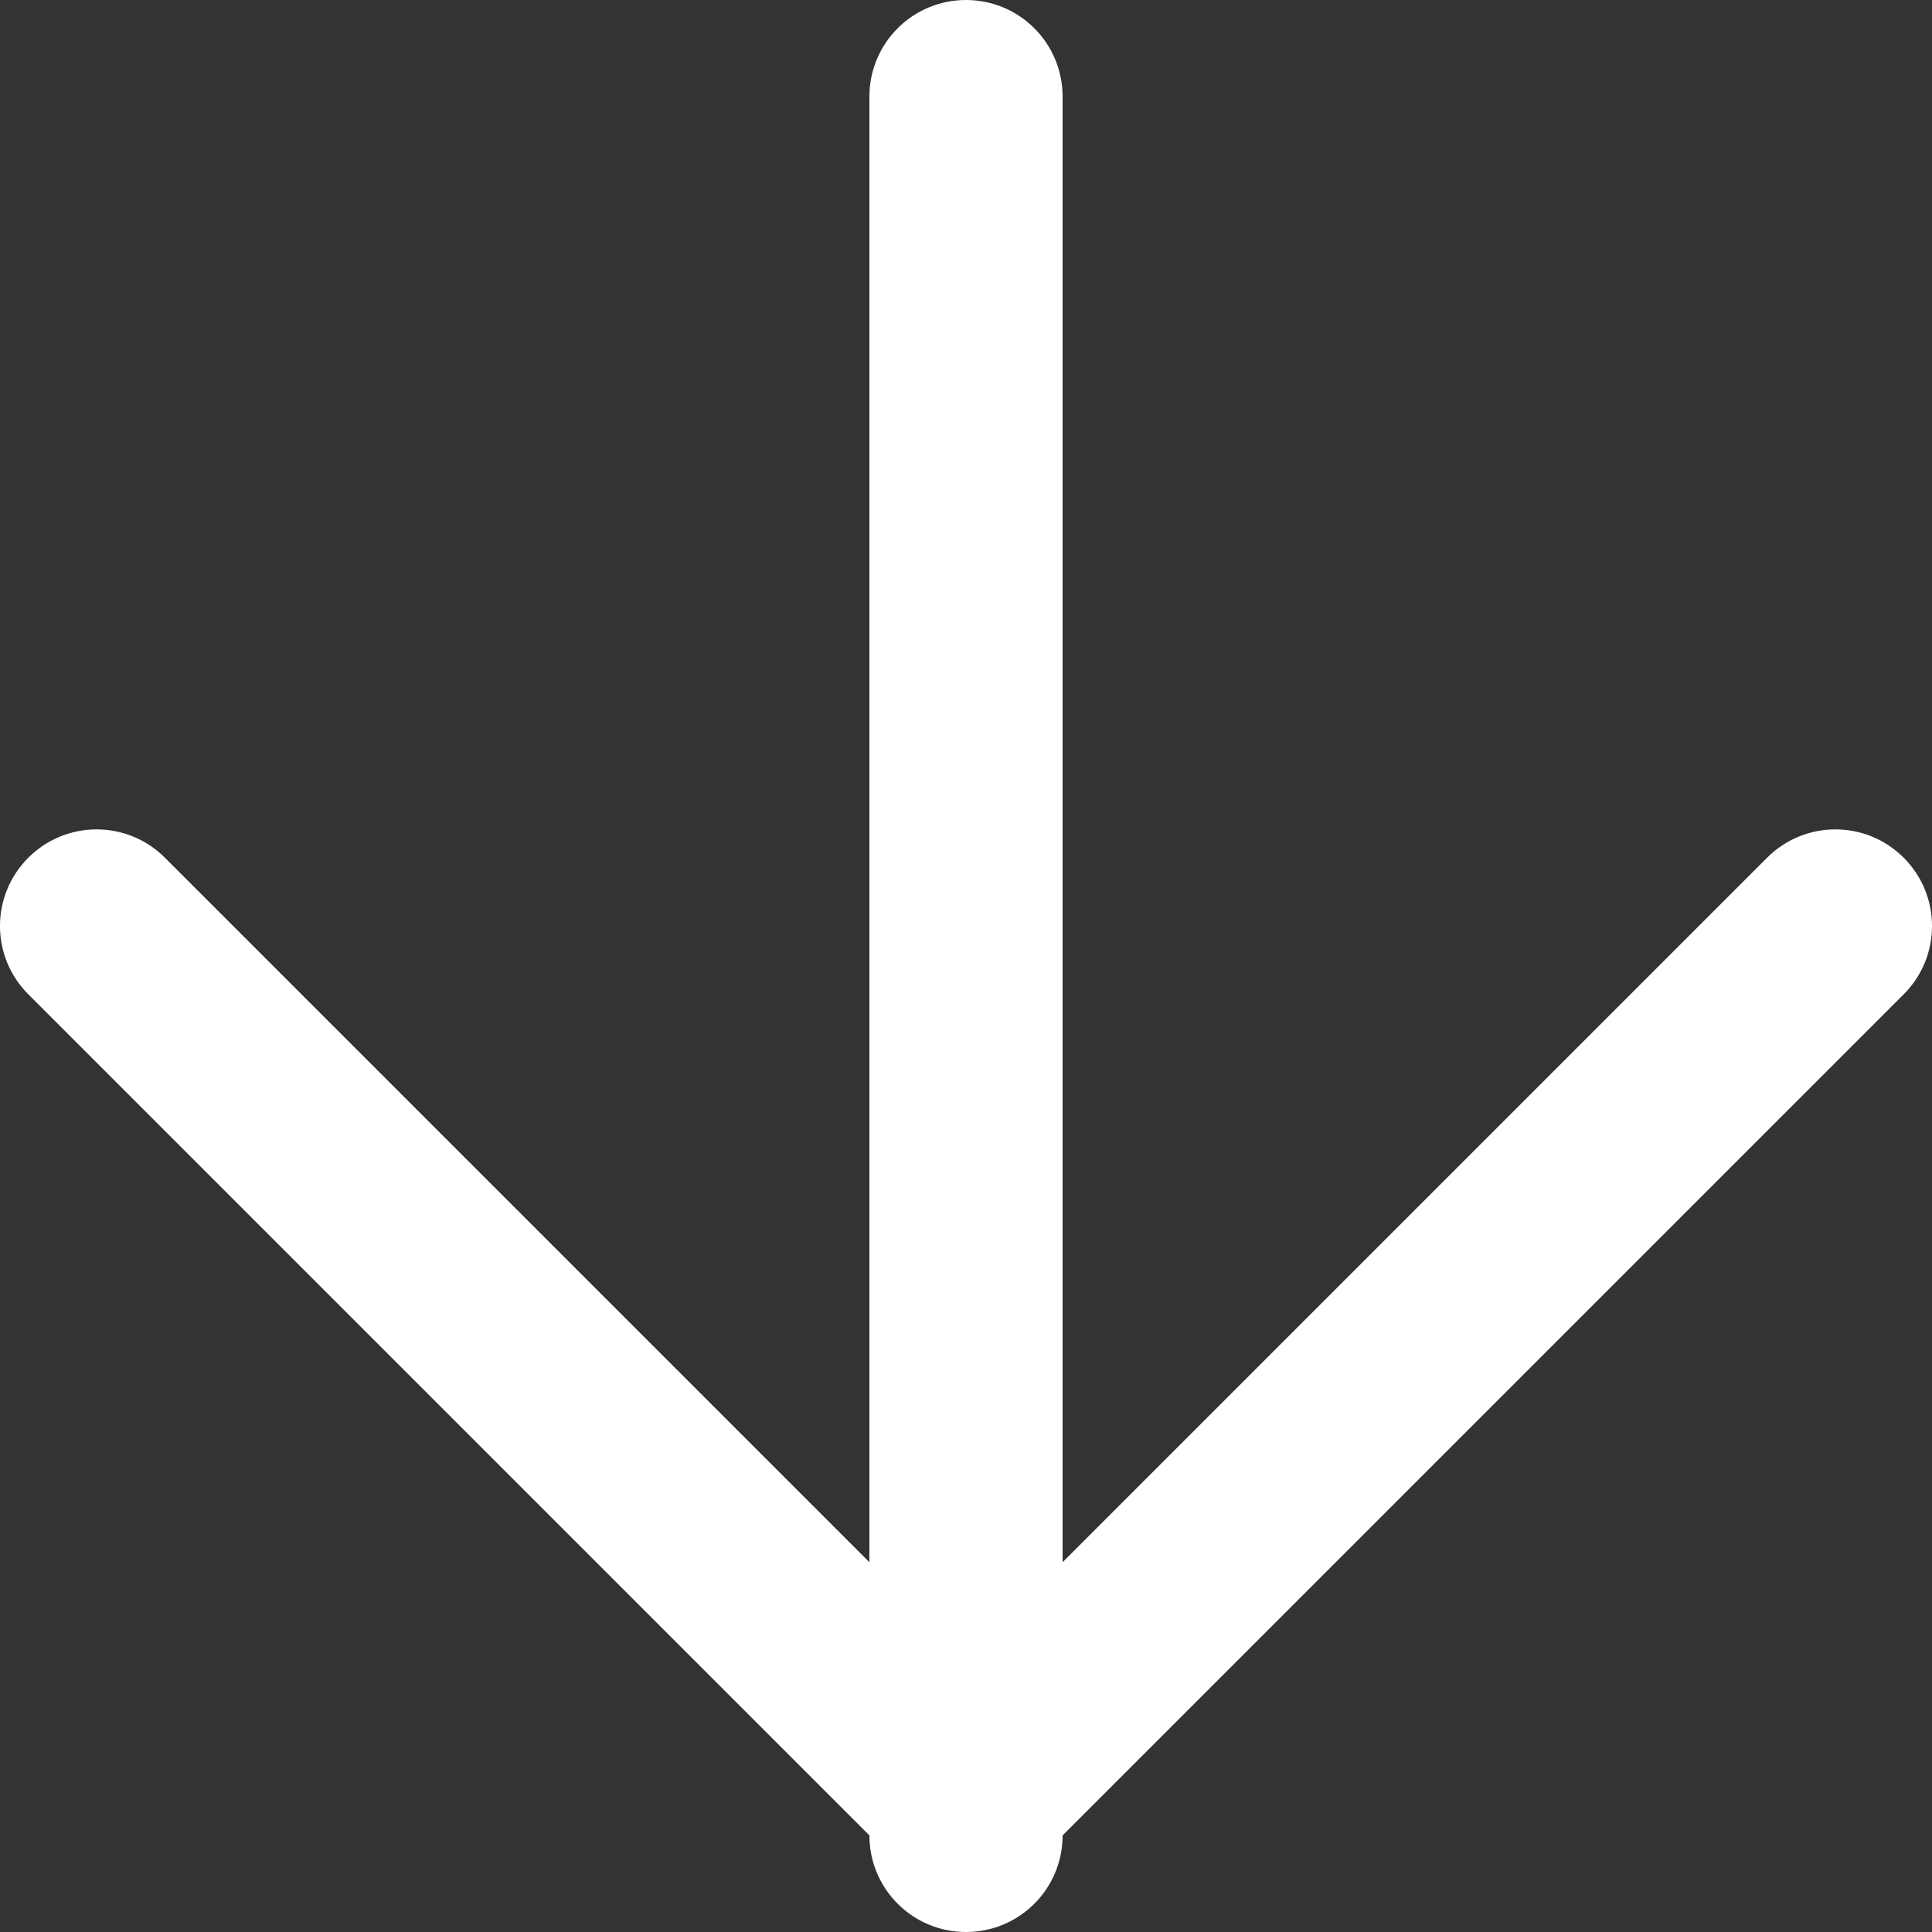 <?xml version="1.0" encoding="utf-8"?>
<!-- Generator: Adobe Illustrator 17.1.0, SVG Export Plug-In . SVG Version: 6.00 Build 0)  -->
<!DOCTYPE svg PUBLIC "-//W3C//DTD SVG 1.1//EN" "http://www.w3.org/Graphics/SVG/1.1/DTD/svg11.dtd">
<svg version="1.1" id="Layer_1" xmlns="http://www.w3.org/2000/svg" xmlns:xlink="http://www.w3.org/1999/xlink" x="0px" y="0px"
	 viewBox="0 0 40 40" enable-background="new 0 0 40 40" xml:space="preserve">
<rect x="0" y="0" width="40" height="40" fill="#333333" stroke="none"/>
<g id="Vote_Down">
	<path fill="#FFFFFF" d="M39.414,17.758c-0.782-0.782-2.046-0.782-2.828,0L22,32.344V2c0-1.106-0.894-2-2-2s-2,0.894-2,2v30.344
		L3.414,17.758c-0.782-0.782-2.046-0.782-2.828,0s-0.782,2.046,0,2.828L18,38c0,1.106,0.894,2,2,2s2-0.894,2-2l17.414-17.414
		C40.196,19.804,40.196,18.54,39.414,17.758z"/>
</g>
</svg>
